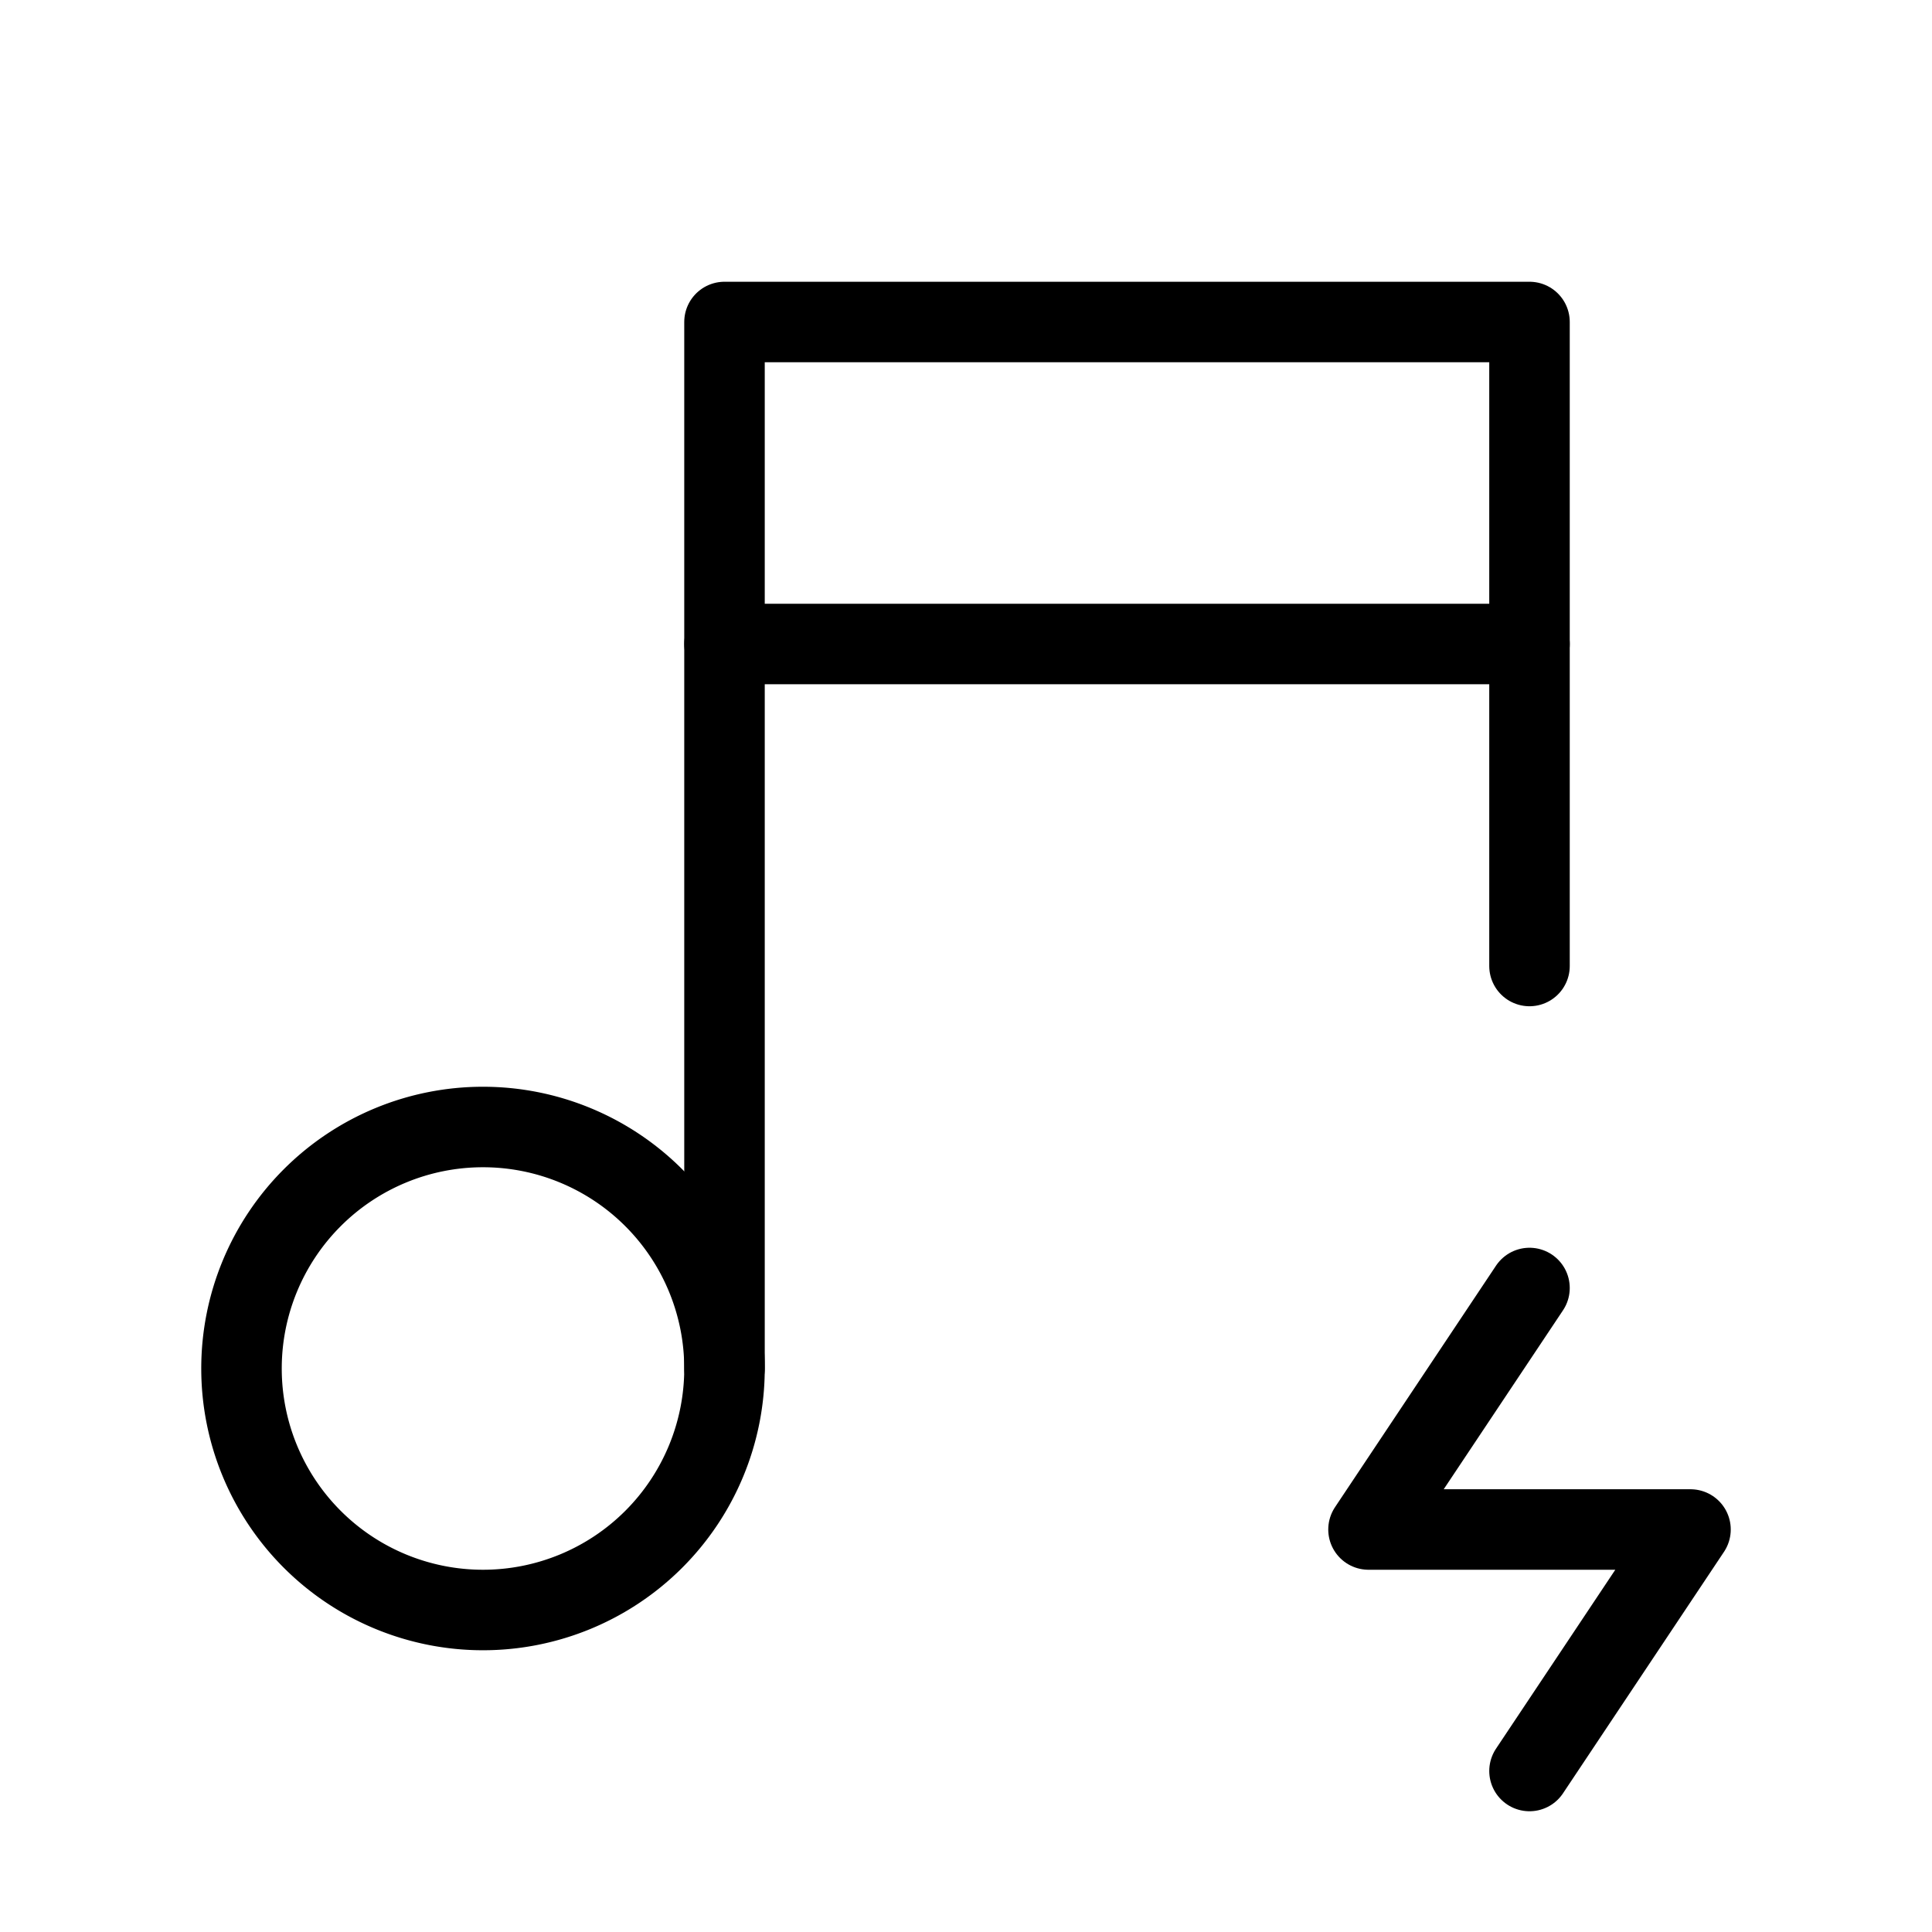 <svg xmlns="http://www.w3.org/2000/svg" width="60" height="60" viewBox="0 0 24 24" fill="none" stroke="currentColor" stroke-width="1" stroke-linecap="round" stroke-linejoin="round" class="tabler-icon tabler-icon-music-bolt text-blue-400"><path d="M3 17a3 3 0 1 0 6 0a3 3 0 0 0 -6 0"></path><path d="M9 17v-13h10v8"></path><path d="M9 8h10"></path><path d="M19 16l-2 3h4l-2 3"></path></svg>
